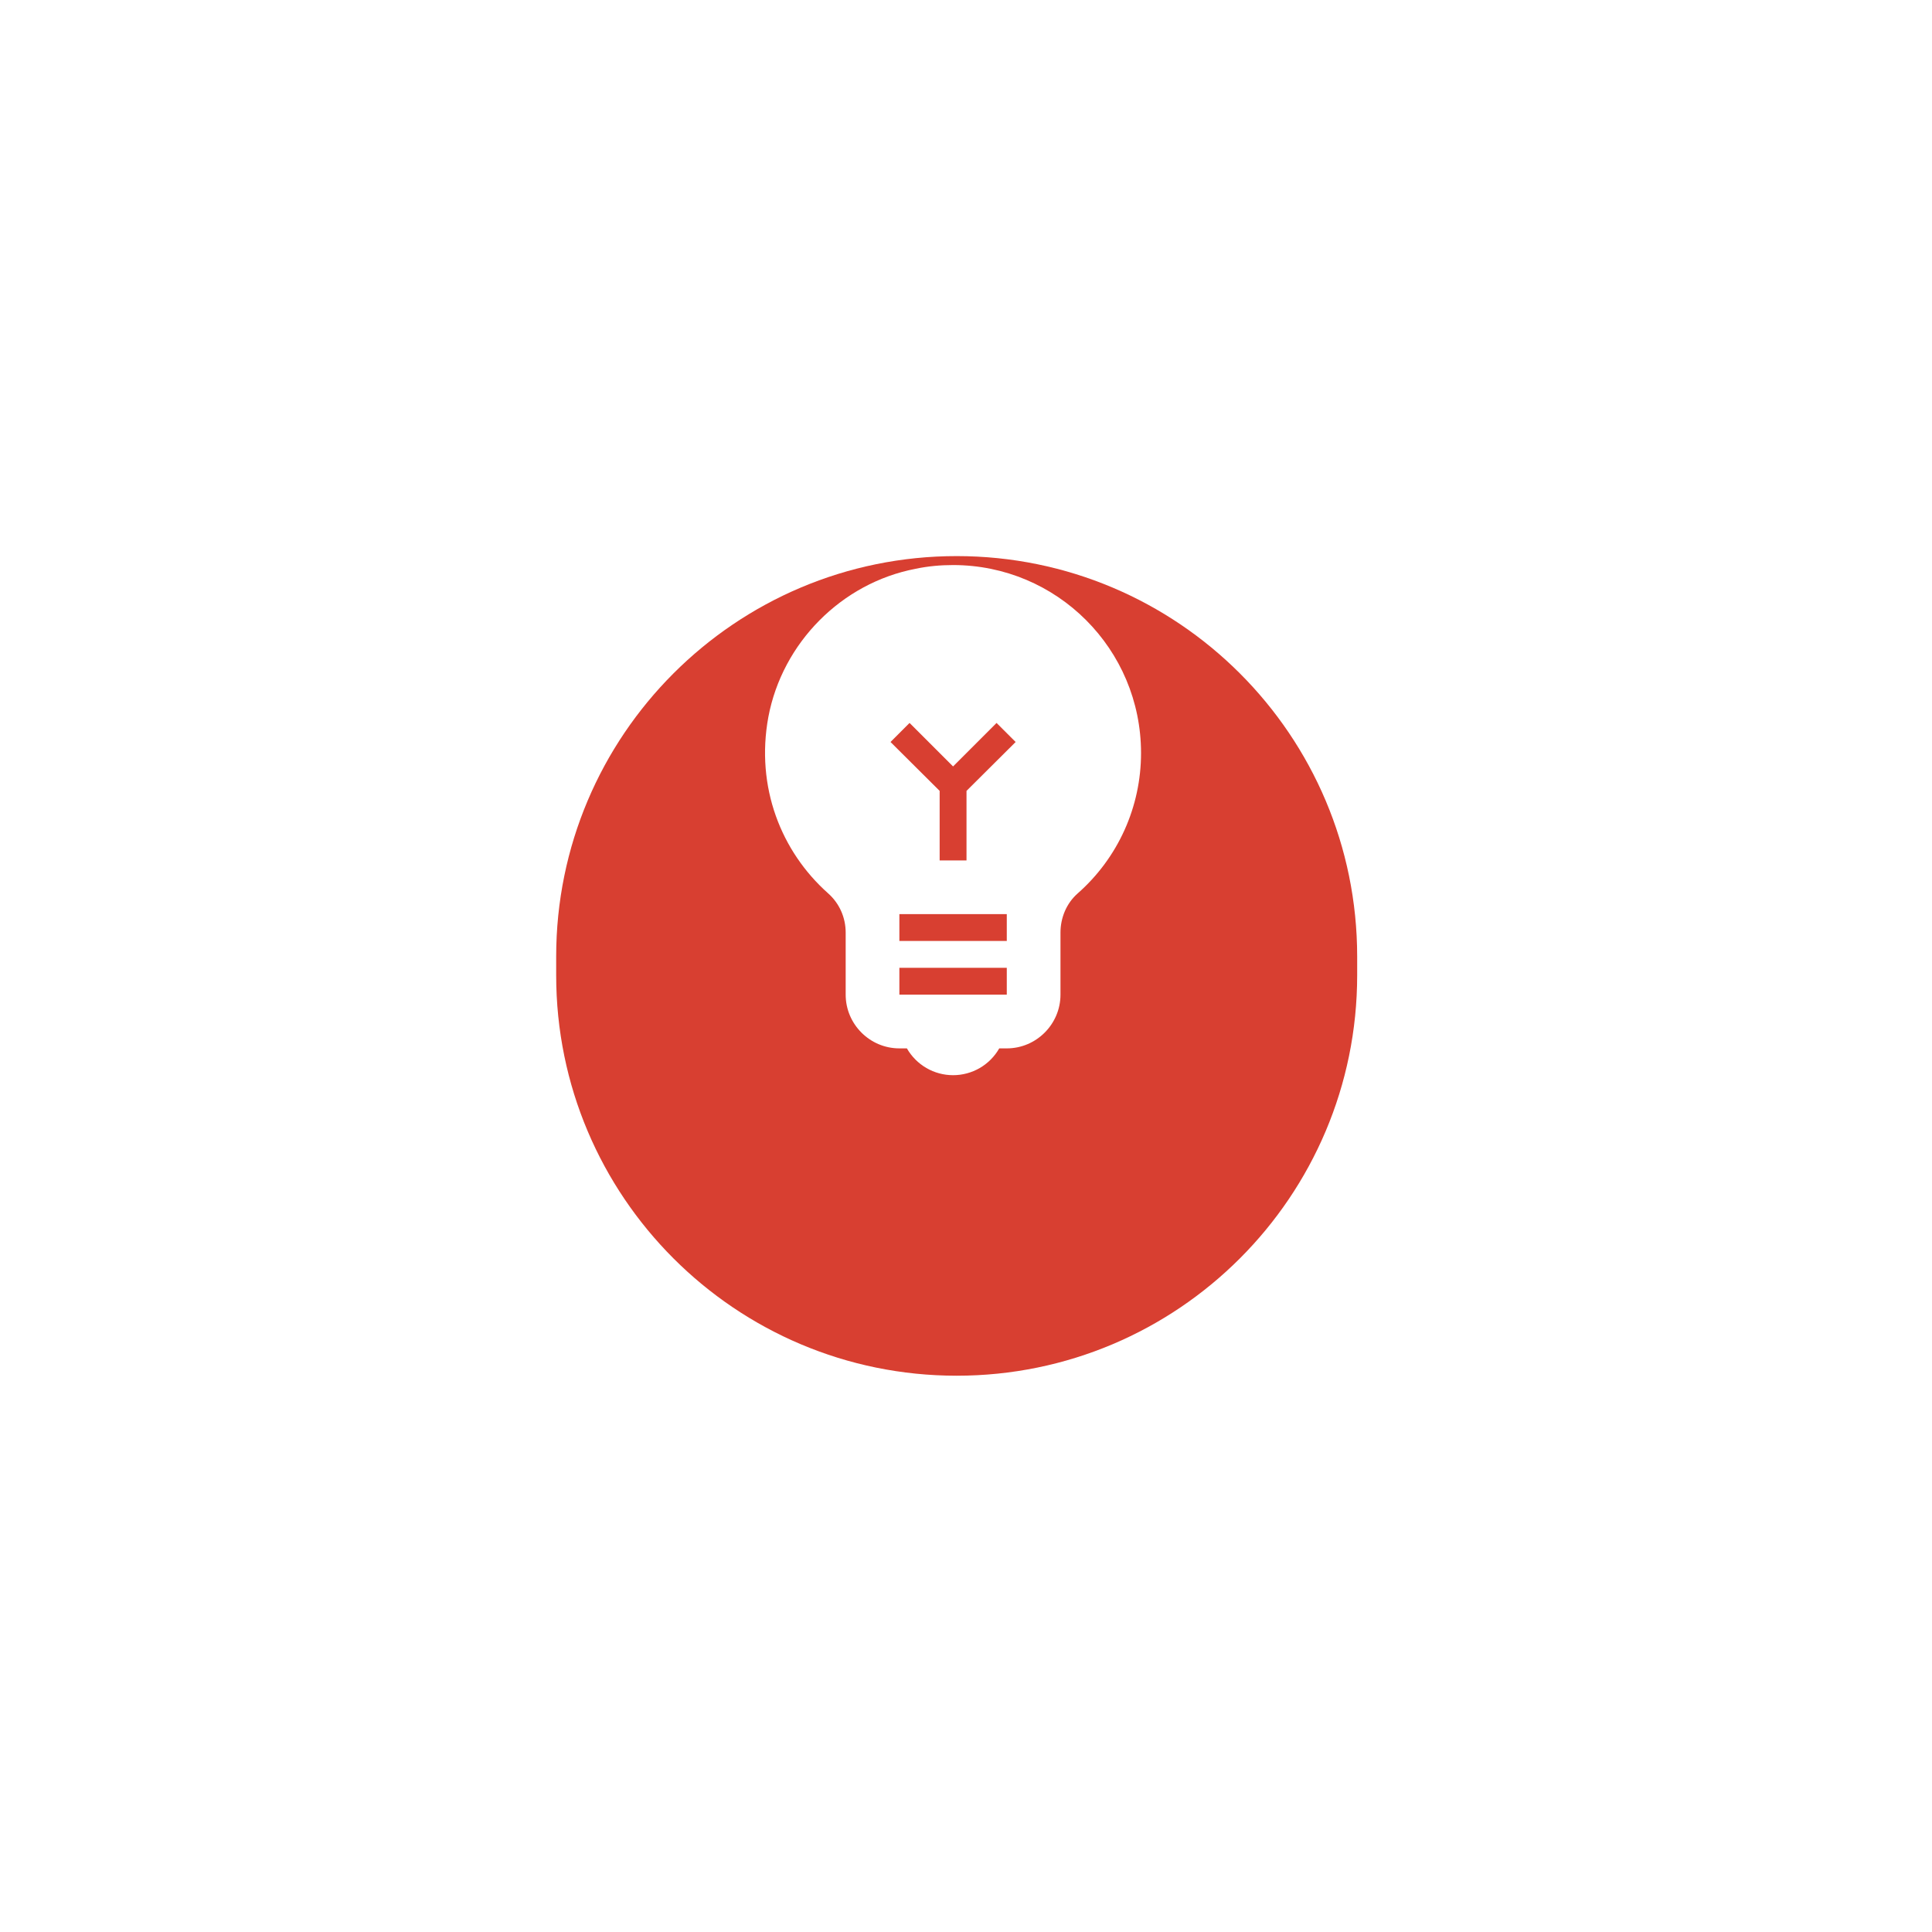 <svg width="72" height="72" viewBox="0 0 72 72" fill="none" xmlns="http://www.w3.org/2000/svg">
<g filter="url(#filter0_d_4_75)">
<path fill-rule="evenodd" clip-rule="evenodd" d="M35.653 15.273C43.896 15.273 50.578 21.955 50.578 30.198V30.893C50.578 39.136 43.896 45.818 35.653 45.818C27.41 45.818 20.727 39.136 20.727 30.893V30.198C20.727 21.955 27.41 15.273 35.653 15.273Z" fill="#D83F31"/>
</g>
<path d="M35.518 21.058C35.058 21.058 34.588 21.098 34.118 21.198C31.356 21.729 29.154 23.96 28.634 26.722C28.154 29.334 29.114 31.735 30.855 33.286C31.286 33.666 31.516 34.197 31.516 34.757V37.068C31.516 38.169 32.416 39.07 33.517 39.07H33.797C33.971 39.373 34.221 39.626 34.523 39.801C34.825 39.977 35.169 40.069 35.518 40.069C35.868 40.069 36.211 39.977 36.514 39.801C36.816 39.626 37.066 39.373 37.239 39.07H37.52C38.62 39.07 39.521 38.169 39.521 37.068V34.757C39.521 34.206 39.741 33.666 40.161 33.296C40.904 32.642 41.5 31.837 41.907 30.934C42.314 30.032 42.524 29.053 42.523 28.063C42.523 24.19 39.391 21.058 35.518 21.058ZM37.52 37.068H33.517V36.068H37.52V37.068ZM37.52 35.067H33.517V34.066H37.52V35.067ZM36.019 29.474V32.065H35.018V29.474L33.187 27.652L33.897 26.942L35.518 28.563L37.139 26.942L37.85 27.652L36.019 29.474Z" fill="white"/>
<defs>
<filter id="filter0_d_4_75" x="-5.15307e-05" y="-4.29423e-06" width="71.305" height="72" filterUnits="userSpaceOnUse" color-interpolation-filters="sRGB">
<feFlood flood-opacity="0" result="BackgroundImageFix"/>
<feColorMatrix in="SourceAlpha" type="matrix" values="0 0 0 0 0 0 0 0 0 0 0 0 0 0 0 0 0 0 127 0" result="hardAlpha"/>
<feOffset dy="5.451"/>
<feGaussianBlur stdDeviation="10.357"/>
<feColorMatrix type="matrix" values="0 0 0 0 0.882 0 0 0 0 0.2 0 0 0 0 0.2 0 0 0 0.38 0"/>
<feBlend mode="normal" in2="BackgroundImageFix" result="effect1_dropShadow_4_75"/>
<feBlend mode="normal" in="SourceGraphic" in2="effect1_dropShadow_4_75" result="shape"/>
</filter>
</defs>
</svg>
